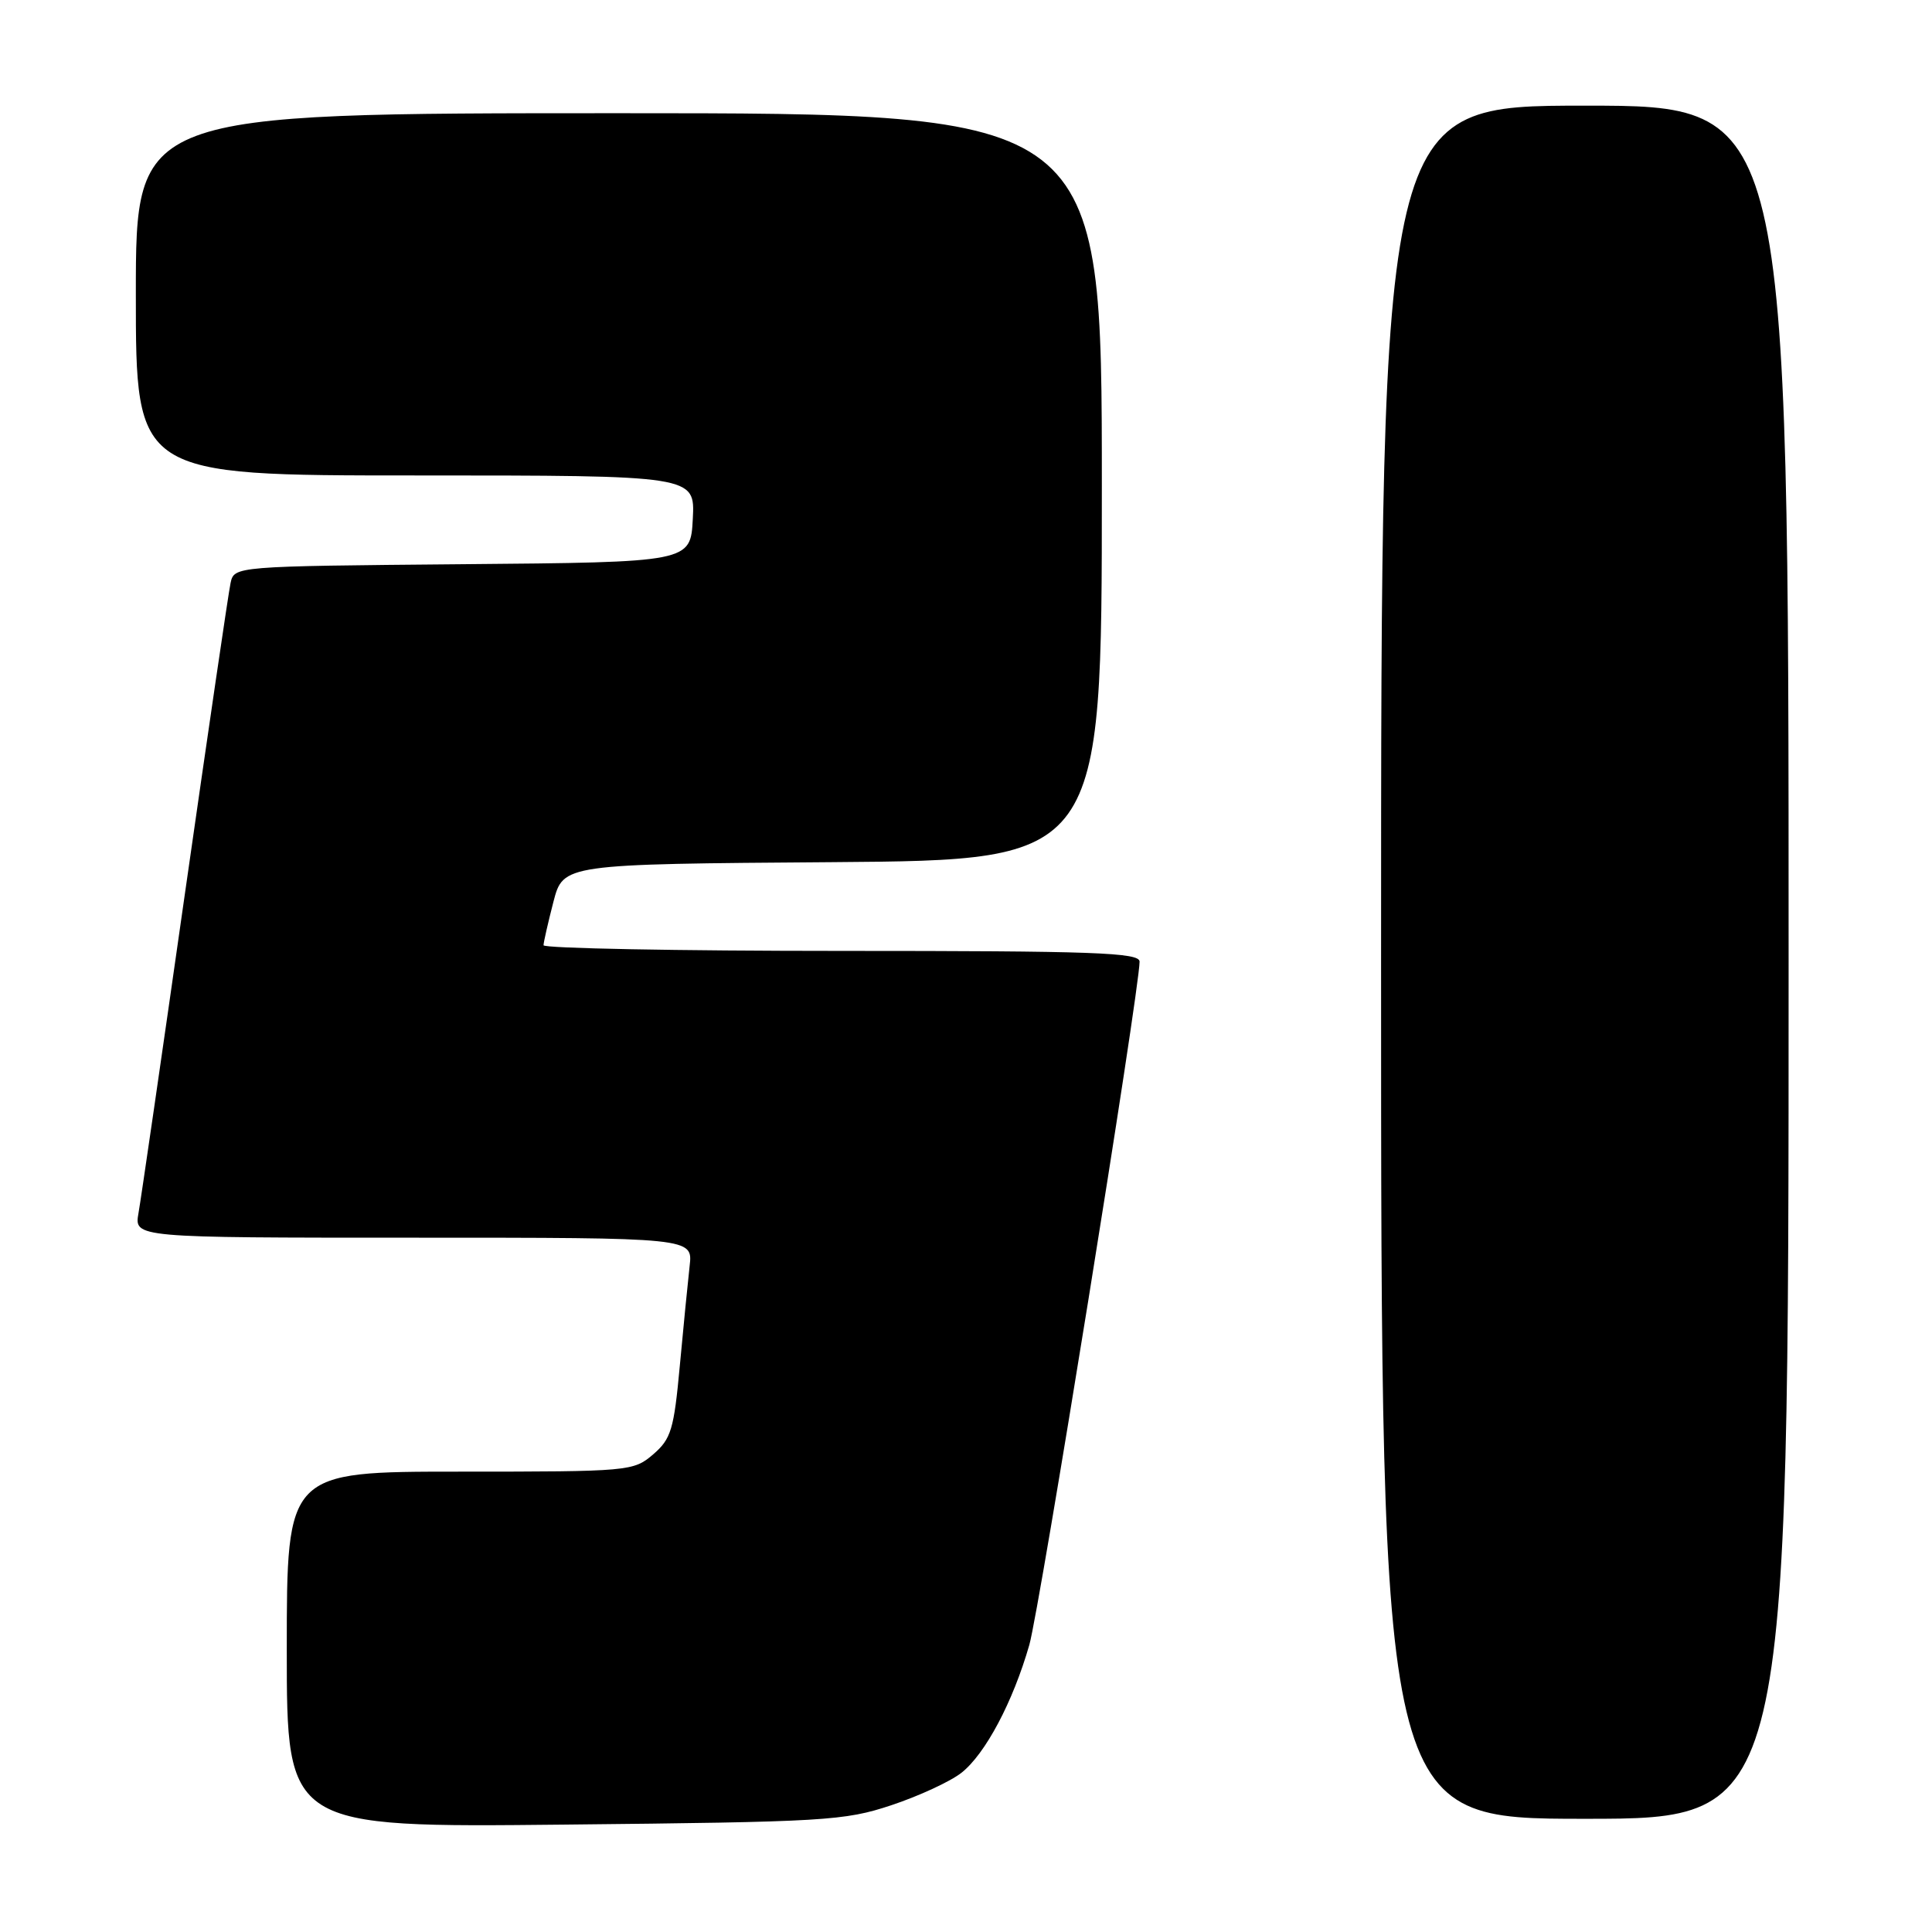 <?xml version="1.0" encoding="UTF-8" standalone="no"?>
<!DOCTYPE svg PUBLIC "-//W3C//DTD SVG 1.1//EN" "http://www.w3.org/Graphics/SVG/1.1/DTD/svg11.dtd" >
<svg xmlns="http://www.w3.org/2000/svg" xmlns:xlink="http://www.w3.org/1999/xlink" version="1.1" viewBox="0 0 256 256">
 <g >
 <path fill="currentColor"
d=" M 118.11 239.20 C 121.75 237.99 125.93 236.06 127.40 234.90 C 130.56 232.41 134.22 225.52 136.39 217.96 C 137.76 213.17 151.00 131.14 151.00 127.42 C 151.00 126.22 144.99 126.00 111.50 126.00 C 89.78 126.00 72.01 125.66 72.02 125.25 C 72.03 124.84 72.62 122.25 73.33 119.50 C 74.63 114.50 74.63 114.50 110.32 114.24 C 146.00 113.97 146.00 113.97 146.00 64.49 C 146.00 15.00 146.00 15.00 82.00 15.00 C 18.00 15.00 18.00 15.00 18.00 39.00 C 18.00 63.00 18.00 63.00 55.05 63.00 C 92.10 63.00 92.10 63.00 91.80 68.75 C 91.50 74.50 91.50 74.50 61.27 74.76 C 31.03 75.03 31.03 75.03 30.55 77.26 C 30.28 78.49 27.56 97.05 24.49 118.50 C 21.43 139.95 18.67 158.96 18.35 160.75 C 17.78 164.00 17.78 164.00 54.79 164.00 C 91.81 164.00 91.81 164.00 91.38 167.75 C 91.15 169.81 90.56 175.76 90.08 180.96 C 89.30 189.42 88.93 190.66 86.55 192.71 C 83.94 194.95 83.41 195.00 60.94 195.00 C 38.00 195.00 38.00 195.00 38.00 218.58 C 38.00 242.15 38.00 242.15 74.75 241.77 C 109.35 241.42 111.89 241.27 118.11 239.20 Z  M 237.00 127.50 C 237.00 14.00 237.00 14.00 210.00 14.00 C 183.00 14.00 183.00 14.00 183.00 127.50 C 183.00 241.00 183.00 241.00 210.00 241.00 C 237.00 241.00 237.00 241.00 237.00 127.50 Z "/>
</g>
</svg>